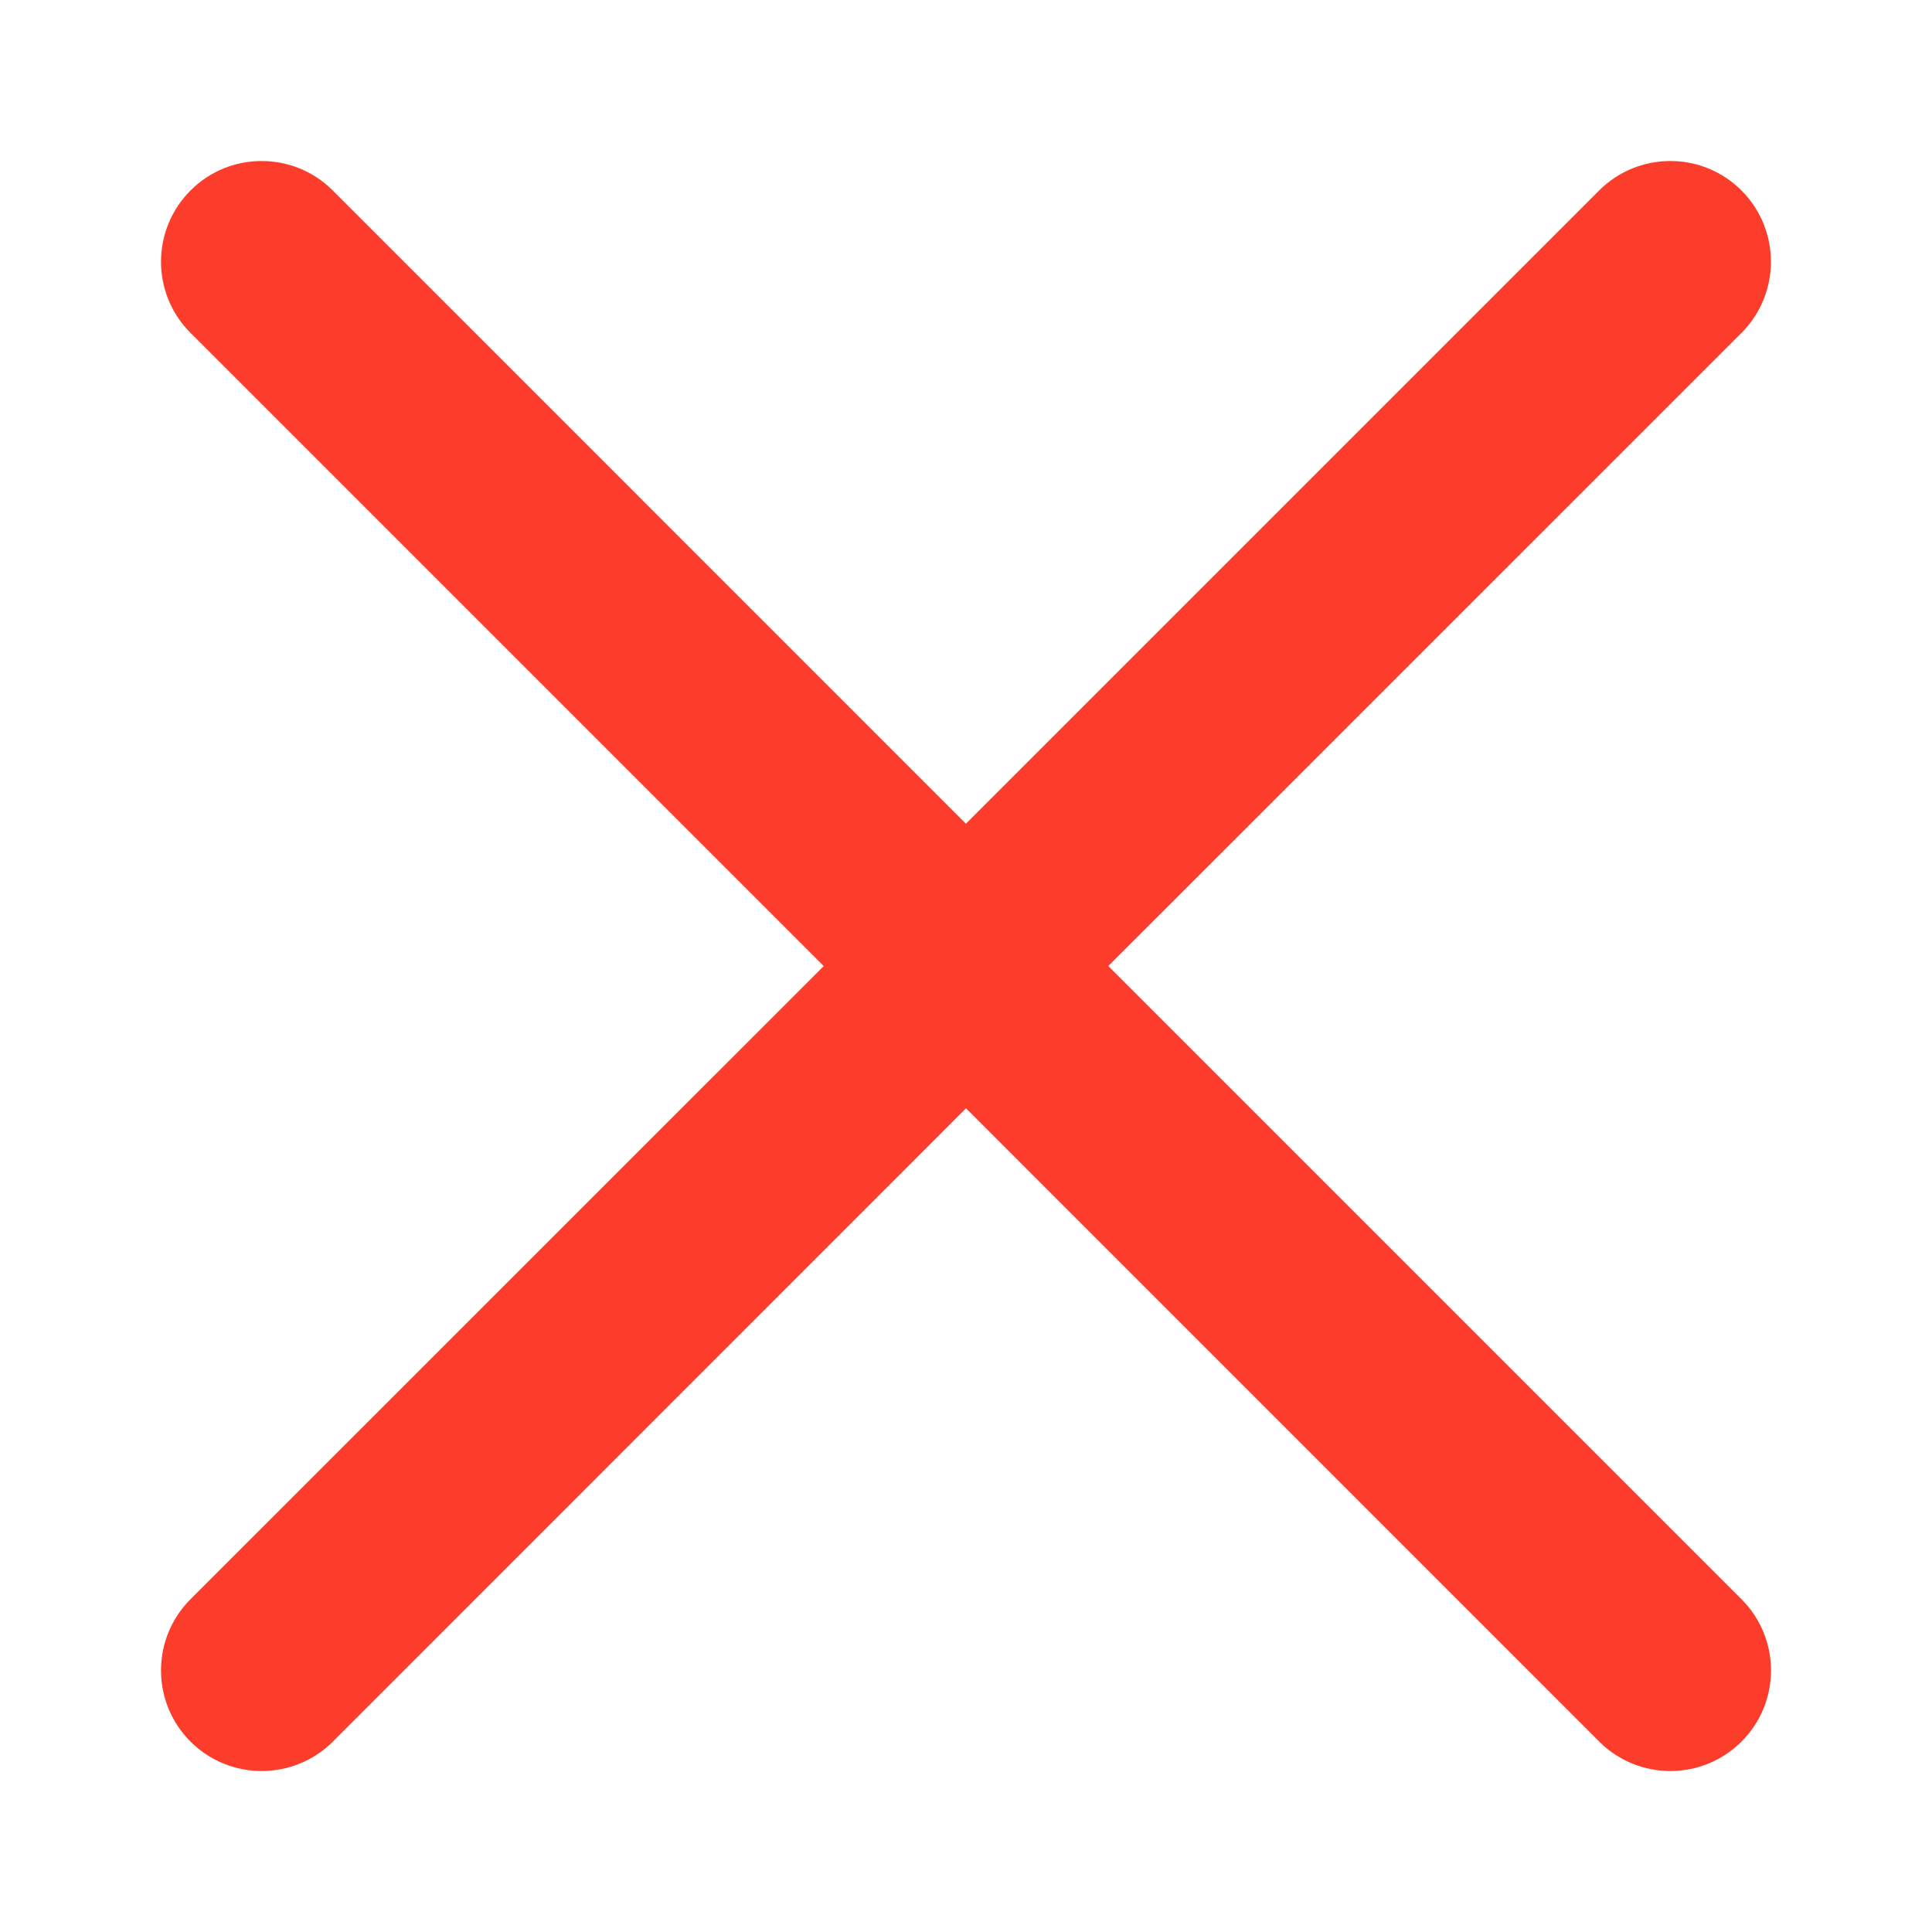 <svg width="16" height="16" viewBox="0 0 20 20" fill="none" xmlns="http://www.w3.org/2000/svg">
<g id="Type=close, State=Active">
<path id="Vector" d="M11.473 10L18.028 3.446C18.434 3.039 18.434 2.379 18.028 1.972C17.621 1.565 16.961 1.565 16.554 1.972L9.999 8.527L3.445 1.972C3.038 1.565 2.378 1.565 1.972 1.972C1.565 2.38 1.565 3.039 1.972 3.446L8.527 10.001L1.972 16.555C1.565 16.962 1.565 17.622 1.972 18.029C2.379 18.435 3.039 18.435 3.446 18.029L10 11.473L16.555 18.029C16.962 18.435 17.621 18.435 18.028 18.029C18.435 17.622 18.435 16.962 18.028 16.555L11.473 10H11.473Z" fill="#fc3d2c"/>
</g>
</svg>
